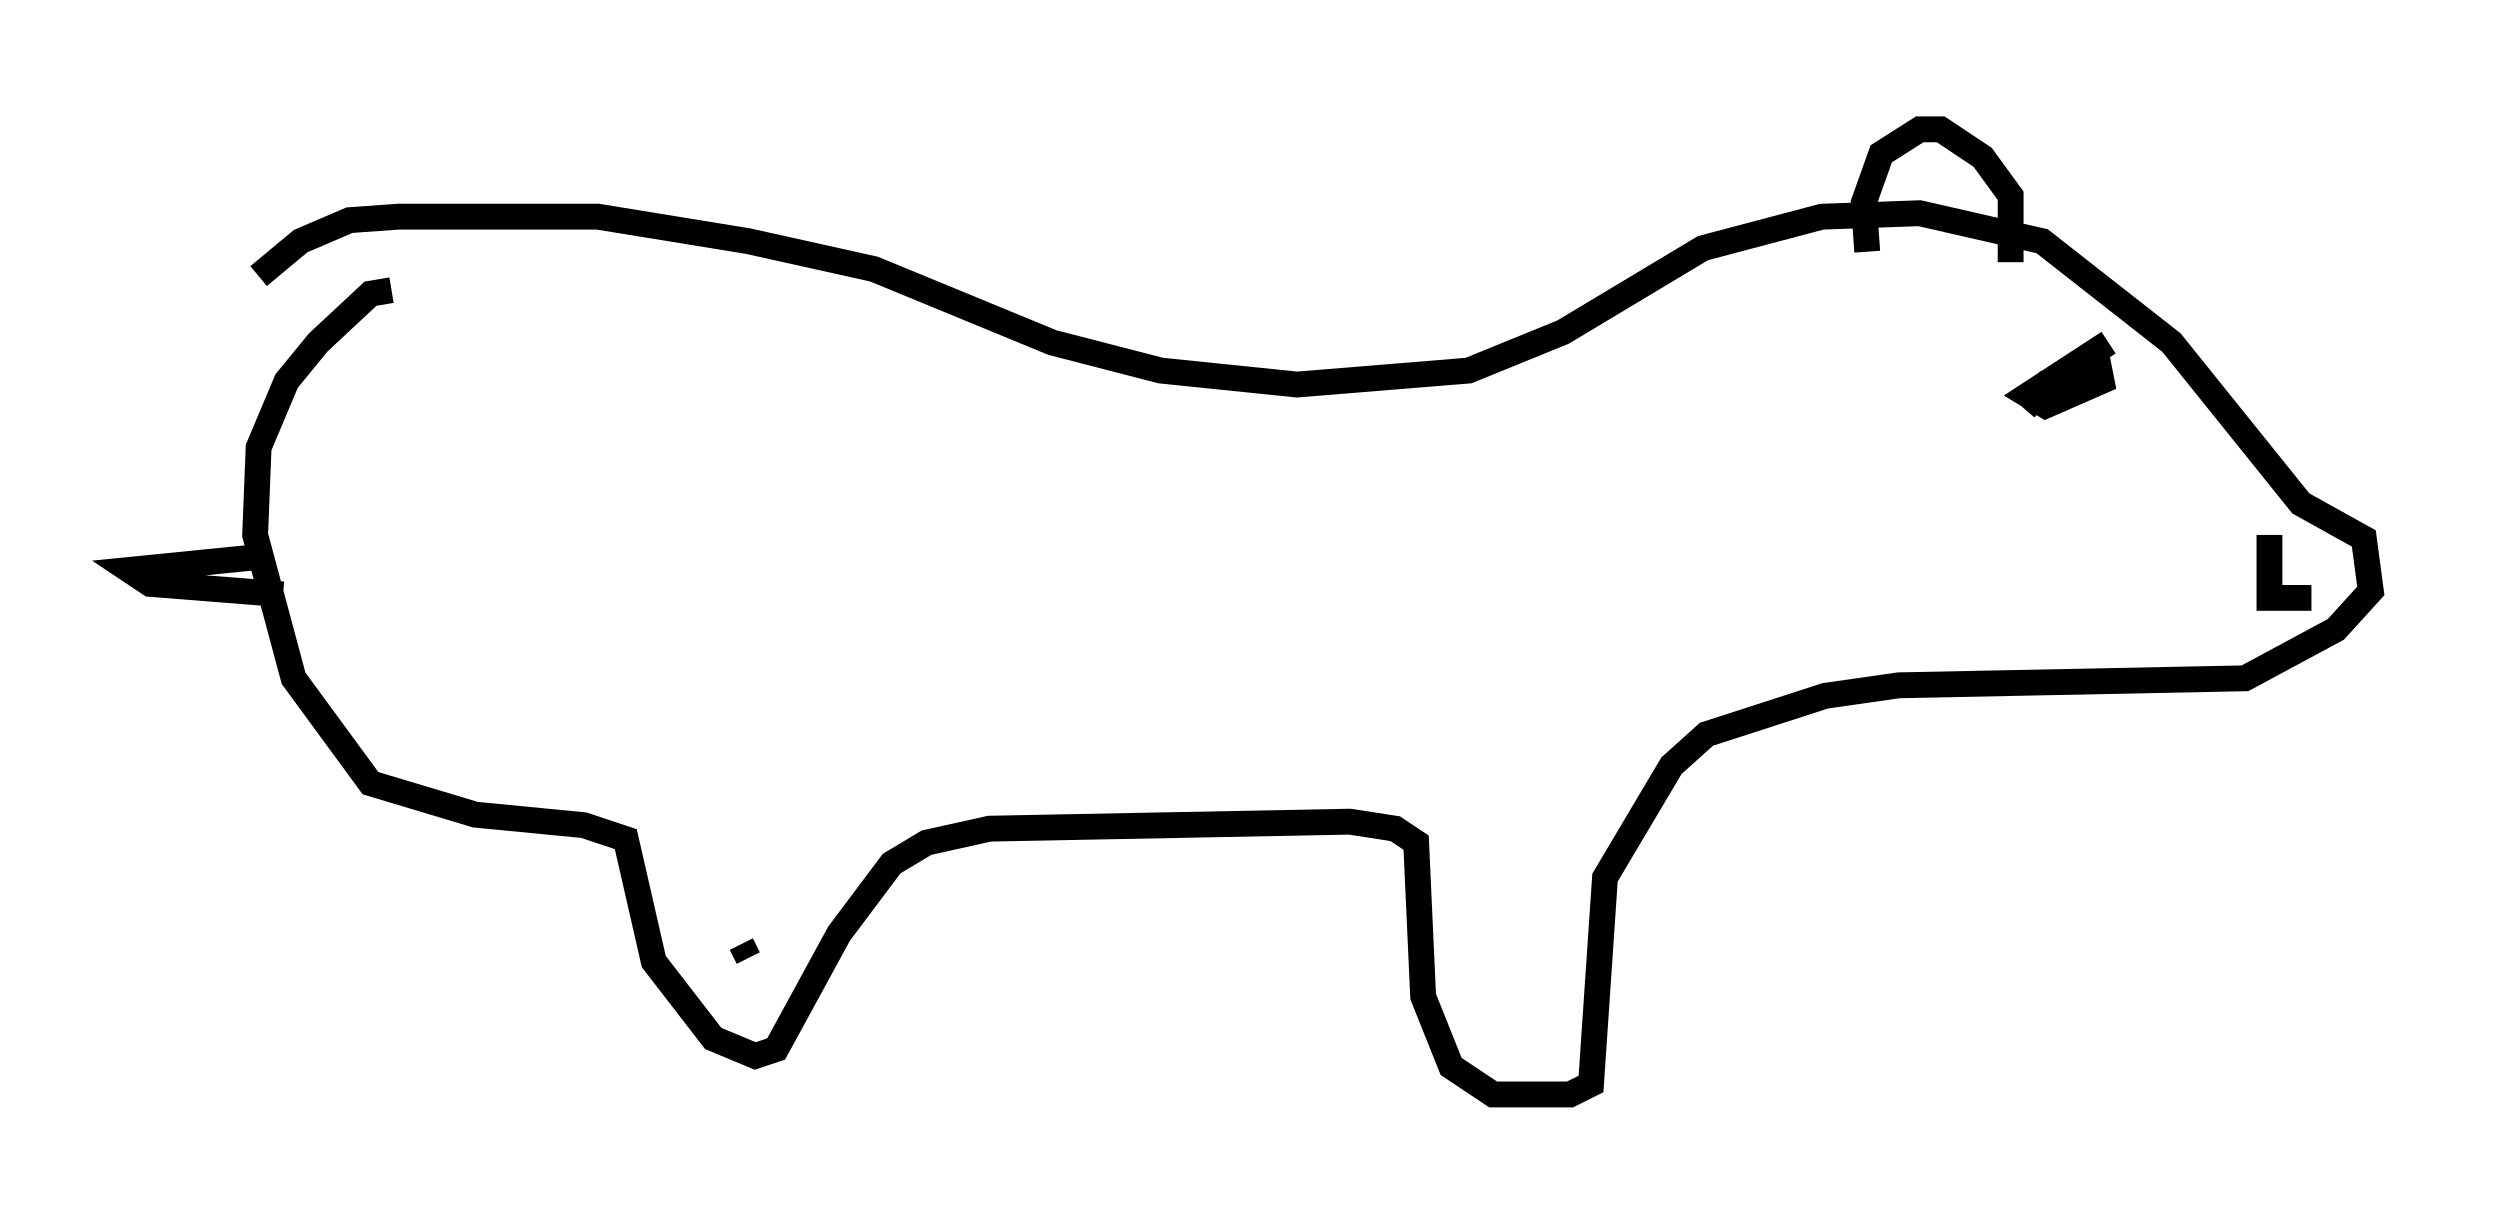 <?xml version="1.0" encoding="utf-8" ?>
<svg baseProfile="full" height="47.347" version="1.1" width="96.738" xmlns="http://www.w3.org/2000/svg" xmlns:ev="http://www.w3.org/2001/xml-events" xmlns:xlink="http://www.w3.org/1999/xlink"><defs /><rect fill="white" height="47.347" width="96.738" x="0" y="0" /><path d="M8.383, 13.39 m1.624, -2.706 l1.624, -1.353 1.894, -0.812 l1.894, -0.135 7.713, 0.0 l5.819, 0.947 4.871, 1.083 l6.901, 2.842 4.195, 1.083 l5.277, 0.541 6.631, -0.541 l3.654, -1.488 5.413, -3.248 l4.601, -1.218 3.789, -0.135 l4.736, 1.083 5.007, 3.924 l5.007, 6.225 2.436, 1.353 l0.271, 2.03 -1.353, 1.488 l-3.518, 1.894 -13.396, 0.271 l-2.842, 0.406 -4.601, 1.488 l-1.353, 1.218 -2.571, 4.33 l-0.541, 7.984 -0.812, 0.406 l-2.977, 0.0 -1.624, -1.083 l-1.083, -2.706 -0.271, -5.954 l-0.812, -0.541 -1.759, -0.271 l-13.938, 0.271 -2.436, 0.541 l-1.353, 0.812 -2.03, 2.706 l-2.436, 4.465 -0.812, 0.271 l-1.624, -0.677 -2.3, -2.977 l-1.083, -4.736 -1.624, -0.541 l-4.195, -0.406 -4.059, -1.218 l-2.977, -4.059 -1.488, -5.548 l0.135, -3.383 1.083, -2.571 l1.218, -1.488 2.03, -1.894 l0.812, -0.135 m-4.736, 10.284 l-5.413, 0.541 0.812, 0.541 l5.142, 0.406 m61.298, -13.261 l-0.135, -1.894 0.677, -1.894 l1.488, -0.947 0.812, 0.0 l1.624, 1.083 1.083, 1.488 l0.0, 2.571 m3.789, 3.112 l-3.112, 2.03 0.677, 0.406 l2.165, -0.947 -0.135, -0.677 l-1.894, 1.218 1.083, -0.271 l-1.218, -0.135 -0.812, 0.947 m9.472, 4.871 l0.0, 2.436 1.624, 0.0 m-60.757, 13.396 l0.271, 0.541 " fill="none" stroke="black" stroke-width="1" /></svg>